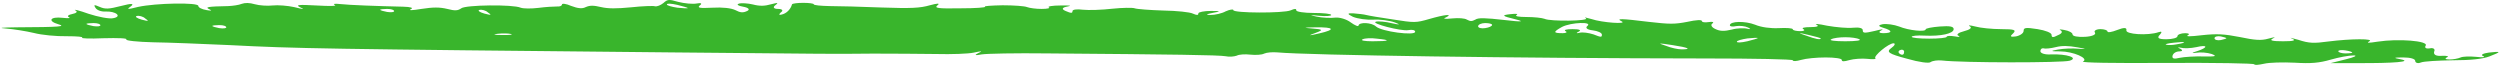 <svg width="809" height="21" viewBox="0 0 809 21" fill="none" xmlns="http://www.w3.org/2000/svg">
<path fill-rule="evenodd" clip-rule="evenodd" d="M805.556 18.263C803.519 19.048 799.672 19.506 793.788 19.506C789.035 19.571 784.283 19.833 783.377 20.226C782.472 20.618 781.567 20.357 781.567 19.702C781.567 19.048 779.983 18.59 777.72 18.59C774.551 18.59 774.325 18.721 776.815 19.179C780.888 19.964 774.778 20.487 762.783 20.422H754.184L759.163 19.179C761.878 18.524 763.01 17.936 761.652 17.936C760.068 17.936 756.9 18.524 754.184 19.31C750.563 20.357 747.847 20.618 742.642 20.291C738.568 20.095 734.269 20.226 732.685 20.618C730.874 21.011 729.516 21.142 729.516 20.815C729.516 20.487 716.843 20.291 701.228 20.357C683.802 20.487 673.166 20.291 674.071 19.898C676.108 18.917 670.903 16.627 666.603 16.627C663.434 16.627 663.435 16.496 665.924 16.038C667.734 15.711 670.676 15.58 672.713 15.776C675.429 15.973 675.202 15.842 672.26 15.318C669.318 14.795 667.282 14.729 665.245 15.253C663.661 15.645 661.85 15.842 661.398 15.645C660.719 15.514 660.266 15.907 660.266 16.561C660.266 17.281 661.85 17.739 663.661 17.608C668.866 17.412 672.713 18.721 669.771 19.637C667.508 20.357 635.146 20.357 628.357 19.571C626.999 19.441 625.415 19.637 624.736 20.095C624.283 20.553 621.115 20.16 617.041 18.983C611.157 17.412 610.252 16.823 612.063 15.514C613.194 14.729 613.421 14.01 612.742 14.01C611.158 14.01 606.179 18.132 606.858 18.852C607.31 19.179 605.952 19.244 604.368 19.048C602.558 18.852 599.842 19.048 598.484 19.441C596.674 19.964 595.995 19.964 595.995 19.375C595.995 18.917 593.732 18.59 590.79 18.59C587.848 18.59 584.453 18.917 582.869 19.375C581.285 19.833 580.153 19.898 580.153 19.506C580.153 19.179 567.933 18.917 551.412 18.917C490.535 18.852 423.322 17.87 413.365 16.954C411.78 16.823 409.97 16.954 409.065 17.347C408.386 17.739 406.349 17.87 404.539 17.674C402.955 17.477 400.918 17.608 400.239 18.001C399.334 18.328 397.75 18.459 396.618 18.197C394.355 17.805 380.098 17.608 338.91 17.281C328.726 17.15 319.221 17.347 317.637 17.608C315.6 18.001 315.147 17.87 316.505 17.216C318.089 16.496 317.863 16.431 315.147 17.02C313.337 17.412 307.905 17.608 302.927 17.477C297.948 17.412 288.896 17.347 282.559 17.347C268.075 17.477 272.149 17.477 216.93 16.954C104.229 15.842 95.855 15.711 74.356 14.598C65.756 14.206 54.441 13.748 49.462 13.682C44.483 13.552 40.636 13.159 40.862 12.766C41.315 12.374 38.373 12.243 33.395 12.374C29.095 12.57 25.926 12.439 26.605 12.177C27.058 11.916 25.021 11.719 21.626 11.719C18.232 11.785 13.479 11.327 10.99 10.672C8.501 10.084 4.427 9.429 1.938 9.233C-0.778 9.037 0.354 8.906 5.332 8.84C19.59 8.775 21.4 8.579 18.911 7.859C15.29 6.812 16.195 5.307 20.269 5.765C22.079 5.961 22.984 5.896 22.305 5.569C21.627 5.242 22.079 4.784 23.437 4.522C24.795 4.26 25.247 3.737 24.342 3.344C23.663 2.886 25.7 3.409 28.642 4.456C31.81 5.503 35.431 6.158 36.563 5.896C39.731 5.372 37.468 3.54 34.073 3.737C32.715 3.802 31.358 3.279 30.905 2.559C30.226 1.512 30.453 1.446 32.263 2.232C34.073 3.017 35.205 2.951 39.278 1.905C42.447 1.076 43.503 1.097 42.447 1.97C40.863 3.082 41.089 3.148 44.71 2.232C50.368 0.988 64.172 0.727 64.172 1.905C64.172 2.428 65.304 3.017 66.888 3.279C68.472 3.54 68.698 3.475 67.793 3.017C66.209 2.297 67.114 2.101 73.903 1.97C75.261 1.905 77.298 1.643 78.203 1.25C79.335 0.858 80.693 0.858 82.503 1.381C83.861 1.774 86.577 1.97 88.161 1.774C89.971 1.577 93.139 1.839 95.176 2.297C98.345 3.082 98.797 3.082 96.987 2.297C95.629 1.577 96.534 1.446 102.418 1.774C106.944 2.035 109.207 1.97 108.302 1.577C107.623 1.25 108.302 1.119 110.113 1.316C113.055 1.643 121.88 1.97 130.48 2.166C132.97 2.232 133.875 2.559 132.97 2.951C132.065 3.409 133.196 3.409 136.364 2.886C140.212 2.297 142.248 2.297 144.738 2.886C147.227 3.54 148.132 3.475 149.264 2.69C150.622 1.577 166.011 1.381 168.5 2.493C169.405 2.821 171.895 2.821 174.158 2.559C176.647 2.232 179.136 2.101 180.268 2.101C181.173 2.166 181.852 1.904 181.852 1.446C181.852 1.054 183.21 1.185 184.794 1.905C187.057 2.755 188.415 2.886 189.547 2.297C190.905 1.708 192.036 1.708 194.525 2.297C196.788 2.821 199.504 2.821 204.257 2.363C207.878 1.97 211.498 1.839 211.951 2.035C212.63 2.166 213.762 1.708 214.667 0.988C216.025 -0.255 216.477 -0.255 219.419 0.596C221.456 1.119 224.172 1.381 225.529 1.119C226.887 0.858 227.34 1.119 226.435 1.774C225.529 2.559 226.435 2.69 230.508 2.493C233.903 2.297 236.618 2.624 237.976 3.279C239.56 4.129 240.466 4.195 241.824 3.54C242.729 3.082 242.276 2.493 240.466 2.166C238.882 1.905 238.203 1.446 239.108 1.185C239.787 0.923 242.05 1.054 243.634 1.446C245.897 2.035 247.481 1.97 249.518 1.381C251.781 0.792 252.008 0.858 250.876 1.708C249.971 2.363 250.423 2.886 251.781 2.886C253.139 2.886 253.591 3.409 252.686 3.998C252.007 4.653 252.008 4.98 252.913 4.718C254.497 4.391 255.855 3.017 256.307 1.381C256.534 1.119 258.118 0.923 259.928 0.923C261.739 0.923 263.323 1.119 263.323 1.381C263.323 1.708 265.586 1.905 268.528 1.97C271.243 1.97 278.712 2.166 285.275 2.428C294.779 2.755 297.722 2.624 300.89 1.708C303.455 1.01 304.284 1.01 303.379 1.708C302.248 2.624 303.379 2.821 310.847 2.69C315.6 2.69 319.221 2.428 318.768 2.166C318.089 1.97 320.805 1.774 324.426 1.708C328.047 1.708 331.668 1.97 332.347 2.297C333.252 2.624 335.289 2.886 337.099 2.886C338.91 2.886 340.041 2.624 339.362 2.363C338.91 2.101 340.494 1.774 343.209 1.774C346.151 1.708 347.056 1.839 345.472 2.101C343.662 2.428 343.436 2.951 344.794 3.54C346.604 4.326 347.057 4.326 347.057 3.606C347.057 3.082 348.414 2.886 350.451 3.148C352.262 3.344 356.561 3.213 359.956 2.821C363.124 2.493 366.519 2.428 367.198 2.69C367.877 2.951 372.177 3.279 376.477 3.409C380.776 3.475 385.076 3.933 385.981 4.391C387.339 4.98 387.792 4.98 387.792 4.326C387.792 3.933 389.602 3.54 391.865 3.54C395.034 3.54 395.26 3.671 392.318 4.195C390.281 4.587 390.055 4.849 391.639 4.849C393.223 4.849 395.487 4.326 396.618 3.671C397.976 3.082 399.107 2.886 399.107 3.279C399.107 4.26 415.401 4.326 417.664 3.344C419.022 2.755 419.475 2.755 419.475 3.344C419.475 3.802 421.964 4.195 425.133 4.195C428.301 4.195 430.79 4.456 430.79 4.849C430.79 5.176 428.98 5.307 426.943 5.111C423.775 4.784 423.549 4.849 426.038 5.372C427.848 5.765 430.564 5.896 432.148 5.7C433.506 5.569 435.769 6.223 437.127 7.27C438.485 8.251 439.616 8.71 439.616 8.251C439.843 7.074 443.916 7.27 445.274 8.579C447.085 10.214 457.947 11.654 457.947 10.28C457.947 9.756 457.042 9.495 455.684 9.756C453.421 10.149 443.237 7.532 445.274 7.008C445.953 6.812 448.442 7.008 450.479 7.532C453.044 8.099 453.346 8.012 451.384 7.27C449.574 6.616 446.406 6.223 444.369 6.354C442.332 6.485 439.39 6.092 437.806 5.438C435.769 4.456 435.995 4.195 438.032 4.326C439.616 4.456 441.427 4.653 442.106 4.849C442.785 5.045 446.632 5.7 450.705 6.288C457.721 7.401 458.174 7.401 462.473 6.158C467.452 4.718 470.394 4.391 467.905 5.634C466.773 6.092 467.452 6.223 469.941 5.961C471.978 5.765 474.015 5.896 474.694 6.354C475.826 6.943 476.278 6.943 477.41 6.354C478.315 5.7 480.578 5.765 486.915 6.485C492.497 7.139 493.628 7.052 490.309 6.223C486.009 5.176 485.783 4.914 488.725 4.587C490.536 4.391 491.441 4.456 490.762 4.849C490.083 5.242 491.441 5.503 493.93 5.503C496.42 5.503 498.909 5.765 499.814 6.092C501.625 7.008 514.751 6.812 513.166 5.896C512.487 5.503 513.166 5.634 514.977 6.158C518.371 7.335 526.971 7.924 524.708 6.877C522.898 5.961 524.482 5.961 533.534 7.074C540.323 7.859 541.907 7.859 545.981 7.074C548.923 6.419 550.733 6.354 550.733 6.812C550.733 7.205 551.639 7.335 552.996 7.139C554.128 6.943 554.807 7.139 554.128 7.597C553.449 8.055 553.902 8.84 555.033 9.364C556.617 10.149 557.975 10.149 560.464 9.56C562.049 9.102 564.538 9.037 565.443 9.298C566.575 9.56 566.575 9.364 565.67 8.906C564.764 8.448 562.954 8.251 561.823 8.448C560.691 8.71 559.786 8.579 559.786 8.186C559.786 6.812 564.764 6.747 567.933 7.99C569.969 8.84 572.912 9.233 575.627 9.102C578.117 8.971 580.153 9.102 580.153 9.495C580.153 9.822 581.285 10.084 582.643 10.084C583.774 10.084 584.227 9.756 583.548 9.429C582.869 9.037 583.774 8.775 585.811 8.775C588.074 8.775 588.753 8.448 587.848 7.99C586.943 7.597 588.527 7.728 591.243 8.317C594.185 8.84 598.032 9.168 599.616 8.971C601.653 8.775 602.784 9.102 602.784 9.756C602.784 10.738 603.237 10.803 606.631 10.018C609.121 9.364 609.8 9.364 608.668 9.887C607.763 10.345 608.216 10.738 609.347 10.738C612.515 10.738 612.515 9.887 609.347 8.971C607.763 8.513 607.763 8.121 609.121 7.859C610.478 7.597 612.968 7.99 614.552 8.579C617.72 9.887 623.152 10.411 623.152 9.495C623.152 9.168 625.189 8.775 627.678 8.579C631.073 8.317 632.204 8.579 632.204 9.429C632.204 10.869 628.13 11.785 622.699 11.523C620.436 11.392 618.626 11.588 618.626 11.916C618.626 12.243 621.115 12.505 624.283 12.505C627.452 12.505 629.941 12.243 629.941 11.916C629.941 11.588 631.072 11.523 632.657 11.785C634.014 12.047 634.467 11.981 633.788 11.588C632.883 11.196 633.788 10.542 635.599 10.084C637.409 9.626 638.314 8.971 637.409 8.513C636.73 8.121 637.409 8.121 639.22 8.579C640.804 9.037 644.651 9.429 647.593 9.429C651.893 9.429 652.572 9.691 651.44 10.803C650.309 11.785 650.535 12.047 652.346 11.785C653.703 11.523 654.835 10.738 654.835 10.018C654.835 8.906 655.514 8.84 659.361 9.429C661.85 9.822 663.887 10.607 663.887 11.261C663.887 12.177 664.34 12.243 665.924 11.392C667.282 10.869 667.508 10.214 666.829 9.822C666.15 9.495 666.603 9.429 667.961 9.691C669.545 9.953 670.676 10.607 670.676 11.13C670.676 11.719 672.26 12.047 674.75 11.916C677.013 11.785 678.371 11.196 677.918 10.542C677.466 9.953 678.371 9.429 679.729 9.429C680.86 9.429 681.992 9.756 681.992 10.214C681.992 10.607 683.35 10.411 685.16 9.691C687.272 8.862 688.253 8.884 688.102 9.756C687.649 11.13 695.117 11.588 698.512 10.411C699.644 10.018 699.644 10.411 698.965 11.196C697.833 12.308 698.512 12.701 701.002 12.701C703.038 12.701 704.623 12.243 704.623 11.719C704.623 11.196 705.754 10.738 707.112 10.738C708.243 10.738 708.696 11 708.017 11.392C707.112 11.85 708.696 11.85 712.543 11.392C717.296 10.869 719.785 11 724.764 11.981C729.743 13.028 731.779 13.159 734.043 12.505C736.306 11.916 736.532 11.916 735.4 12.505C734.269 13.094 735.4 13.355 738.795 13.355C742.19 13.355 743.095 13.094 741.737 12.505C740.605 12.047 741.51 12.243 743.774 12.897C747.168 14.01 748.752 14.075 753.505 13.421C760.747 12.505 768.668 12.439 766.631 13.421C765.726 13.944 766.404 13.944 769.346 13.486C776.136 12.439 785.867 13.224 784.962 14.729C784.509 15.449 784.962 15.842 786.319 15.645C787.451 15.384 788.13 15.907 787.677 16.758C787.451 17.739 788.356 18.197 790.167 18.066C791.977 18.001 792.656 18.197 791.751 18.59C791.072 18.917 791.298 19.244 792.656 19.244C793.788 19.244 795.372 18.983 796.277 18.59C796.956 18.263 799.219 18.197 801.256 18.394C803.519 18.655 804.424 18.524 803.519 18.132C802.614 17.739 803.519 17.281 805.329 17.02C809.403 16.561 809.629 16.692 805.556 18.263ZM758.936 16.3C757.805 16.103 756.673 16.234 756.673 16.561C756.673 16.954 757.805 17.281 758.936 17.281C760.294 17.281 761.199 17.15 761.199 17.02C761.199 16.823 760.294 16.496 758.936 16.3ZM718.653 11.785C717.522 11.588 716.617 11.85 716.617 12.374C716.617 12.897 717.522 13.159 718.653 12.963C719.559 12.766 720.464 12.505 720.464 12.374C720.464 12.243 719.559 11.981 718.653 11.785ZM710.506 17.085C709.149 17.281 709.149 17.085 710.959 16.561C714.58 15.384 714.58 14.337 710.733 15.253C708.922 15.645 706.659 15.711 705.754 15.449C704.623 15.187 704.623 15.384 705.528 15.776C706.433 16.234 706.207 16.627 705.301 16.627C704.17 16.627 703.265 17.216 703.038 18.001C702.812 18.983 703.491 19.179 705.301 18.721C706.885 18.394 710.28 18.197 712.996 18.263C717.069 18.328 717.522 18.197 715.712 17.477C714.354 17.02 712.091 16.823 710.506 17.085ZM703.491 13.813C701.454 14.01 700.323 14.337 701.002 14.468C701.681 14.664 703.038 14.598 704.396 14.337C708.017 13.748 707.338 13.355 703.491 13.813ZM615.005 16.169C614.326 16.365 614.099 16.954 614.778 17.412C615.457 17.936 616.136 17.739 616.136 17.02C616.363 16.3 615.684 15.907 615.005 16.169ZM597.126 12.047C595.316 12.047 593.279 12.308 592.6 12.701C591.695 13.094 593.732 13.355 597.126 13.355C600.521 13.355 602.558 13.094 601.653 12.701C600.974 12.308 598.937 12.047 597.126 12.047ZM585.358 11.327C581.737 10.476 581.511 10.542 584.453 11.523C587.395 12.636 589.206 12.963 589.206 12.439C589.206 12.308 587.395 11.785 585.358 11.327ZM565.443 12.439C563.633 12.701 562.049 13.159 562.049 13.486C562.049 13.879 563.407 13.813 565.443 13.355C567.254 12.897 568.838 12.439 568.838 12.308C568.838 12.177 567.254 12.243 565.443 12.439ZM541.228 14.598C536.476 13.879 536.25 13.879 539.192 14.86C540.776 15.514 543.039 15.973 544.17 15.973C547.565 15.973 546.433 15.384 541.228 14.598ZM515.43 9.822C513.619 9.626 512.94 9.037 513.619 8.448C515.656 6.943 508.414 7.205 505.472 8.71C502.53 10.345 502.53 10.738 505.698 10.738C506.83 10.738 507.282 10.411 506.603 10.084C505.925 9.691 506.83 9.429 508.867 9.429C511.13 9.429 511.809 9.756 510.903 10.214C509.998 10.672 509.998 10.869 511.13 10.607C512.035 10.345 514.072 10.607 515.656 11.13C518.145 12.112 518.371 12.112 518.371 11.196C518.371 10.607 517.014 10.018 515.43 9.822ZM480.578 7.466C479.447 7.466 478.315 7.924 478.315 8.513C478.315 9.037 479.447 9.298 480.578 9.102C481.936 8.906 482.841 8.448 482.841 8.055C482.841 7.728 481.936 7.466 480.578 7.466ZM445.5 12.505C443.69 12.243 441.653 12.374 440.974 12.701C440.069 13.094 441.653 13.355 444.143 13.355C449.8 13.355 450.253 12.963 445.5 12.505ZM425.811 8.84C421.738 8.906 421.512 8.971 424.68 9.233C428.075 9.495 428.301 9.691 425.811 10.607C423.096 11.588 423.322 11.654 426.943 10.803C432.374 9.56 431.695 8.775 425.811 8.84ZM219.193 1.577C217.156 1.119 215.798 1.054 215.798 1.446C215.798 1.774 217.382 2.232 219.193 2.493C221.003 2.69 222.588 2.755 222.588 2.624C222.588 2.493 221.003 2.035 219.193 1.577ZM161.032 10.934C159.221 11.13 159.9 11.327 162.39 11.327C164.879 11.392 166.237 11.196 165.332 11C164.653 10.803 162.616 10.738 161.032 10.934ZM155.148 3.213C154.469 3.409 155.148 3.933 156.732 4.391C158.995 4.98 159.221 4.914 157.864 3.998C157.185 3.344 155.827 3.017 155.148 3.213ZM125.275 2.886C124.144 2.886 123.012 3.017 123.012 3.148C123.012 3.344 124.144 3.671 125.275 3.867C126.633 4.064 127.538 3.933 127.538 3.606C127.538 3.213 126.633 2.886 125.275 2.886ZM70.962 8.121C69.83 8.121 68.698 8.251 68.698 8.382C68.698 8.579 69.83 8.906 70.962 9.102C72.319 9.298 73.225 9.168 73.225 8.84C73.225 8.448 72.319 8.121 70.962 8.121ZM44.257 5.176C43.578 5.372 44.257 5.896 45.841 6.354C48.105 6.943 48.331 6.877 46.973 5.961C46.294 5.307 44.936 4.98 44.257 5.176ZM30.226 7.466C29.095 7.466 27.963 7.597 27.963 7.728C27.963 7.924 29.095 8.251 30.226 8.448C31.584 8.644 32.489 8.513 32.489 8.186C32.489 7.793 31.584 7.466 30.226 7.466Z" fill="#39B52C"/>
</svg>
